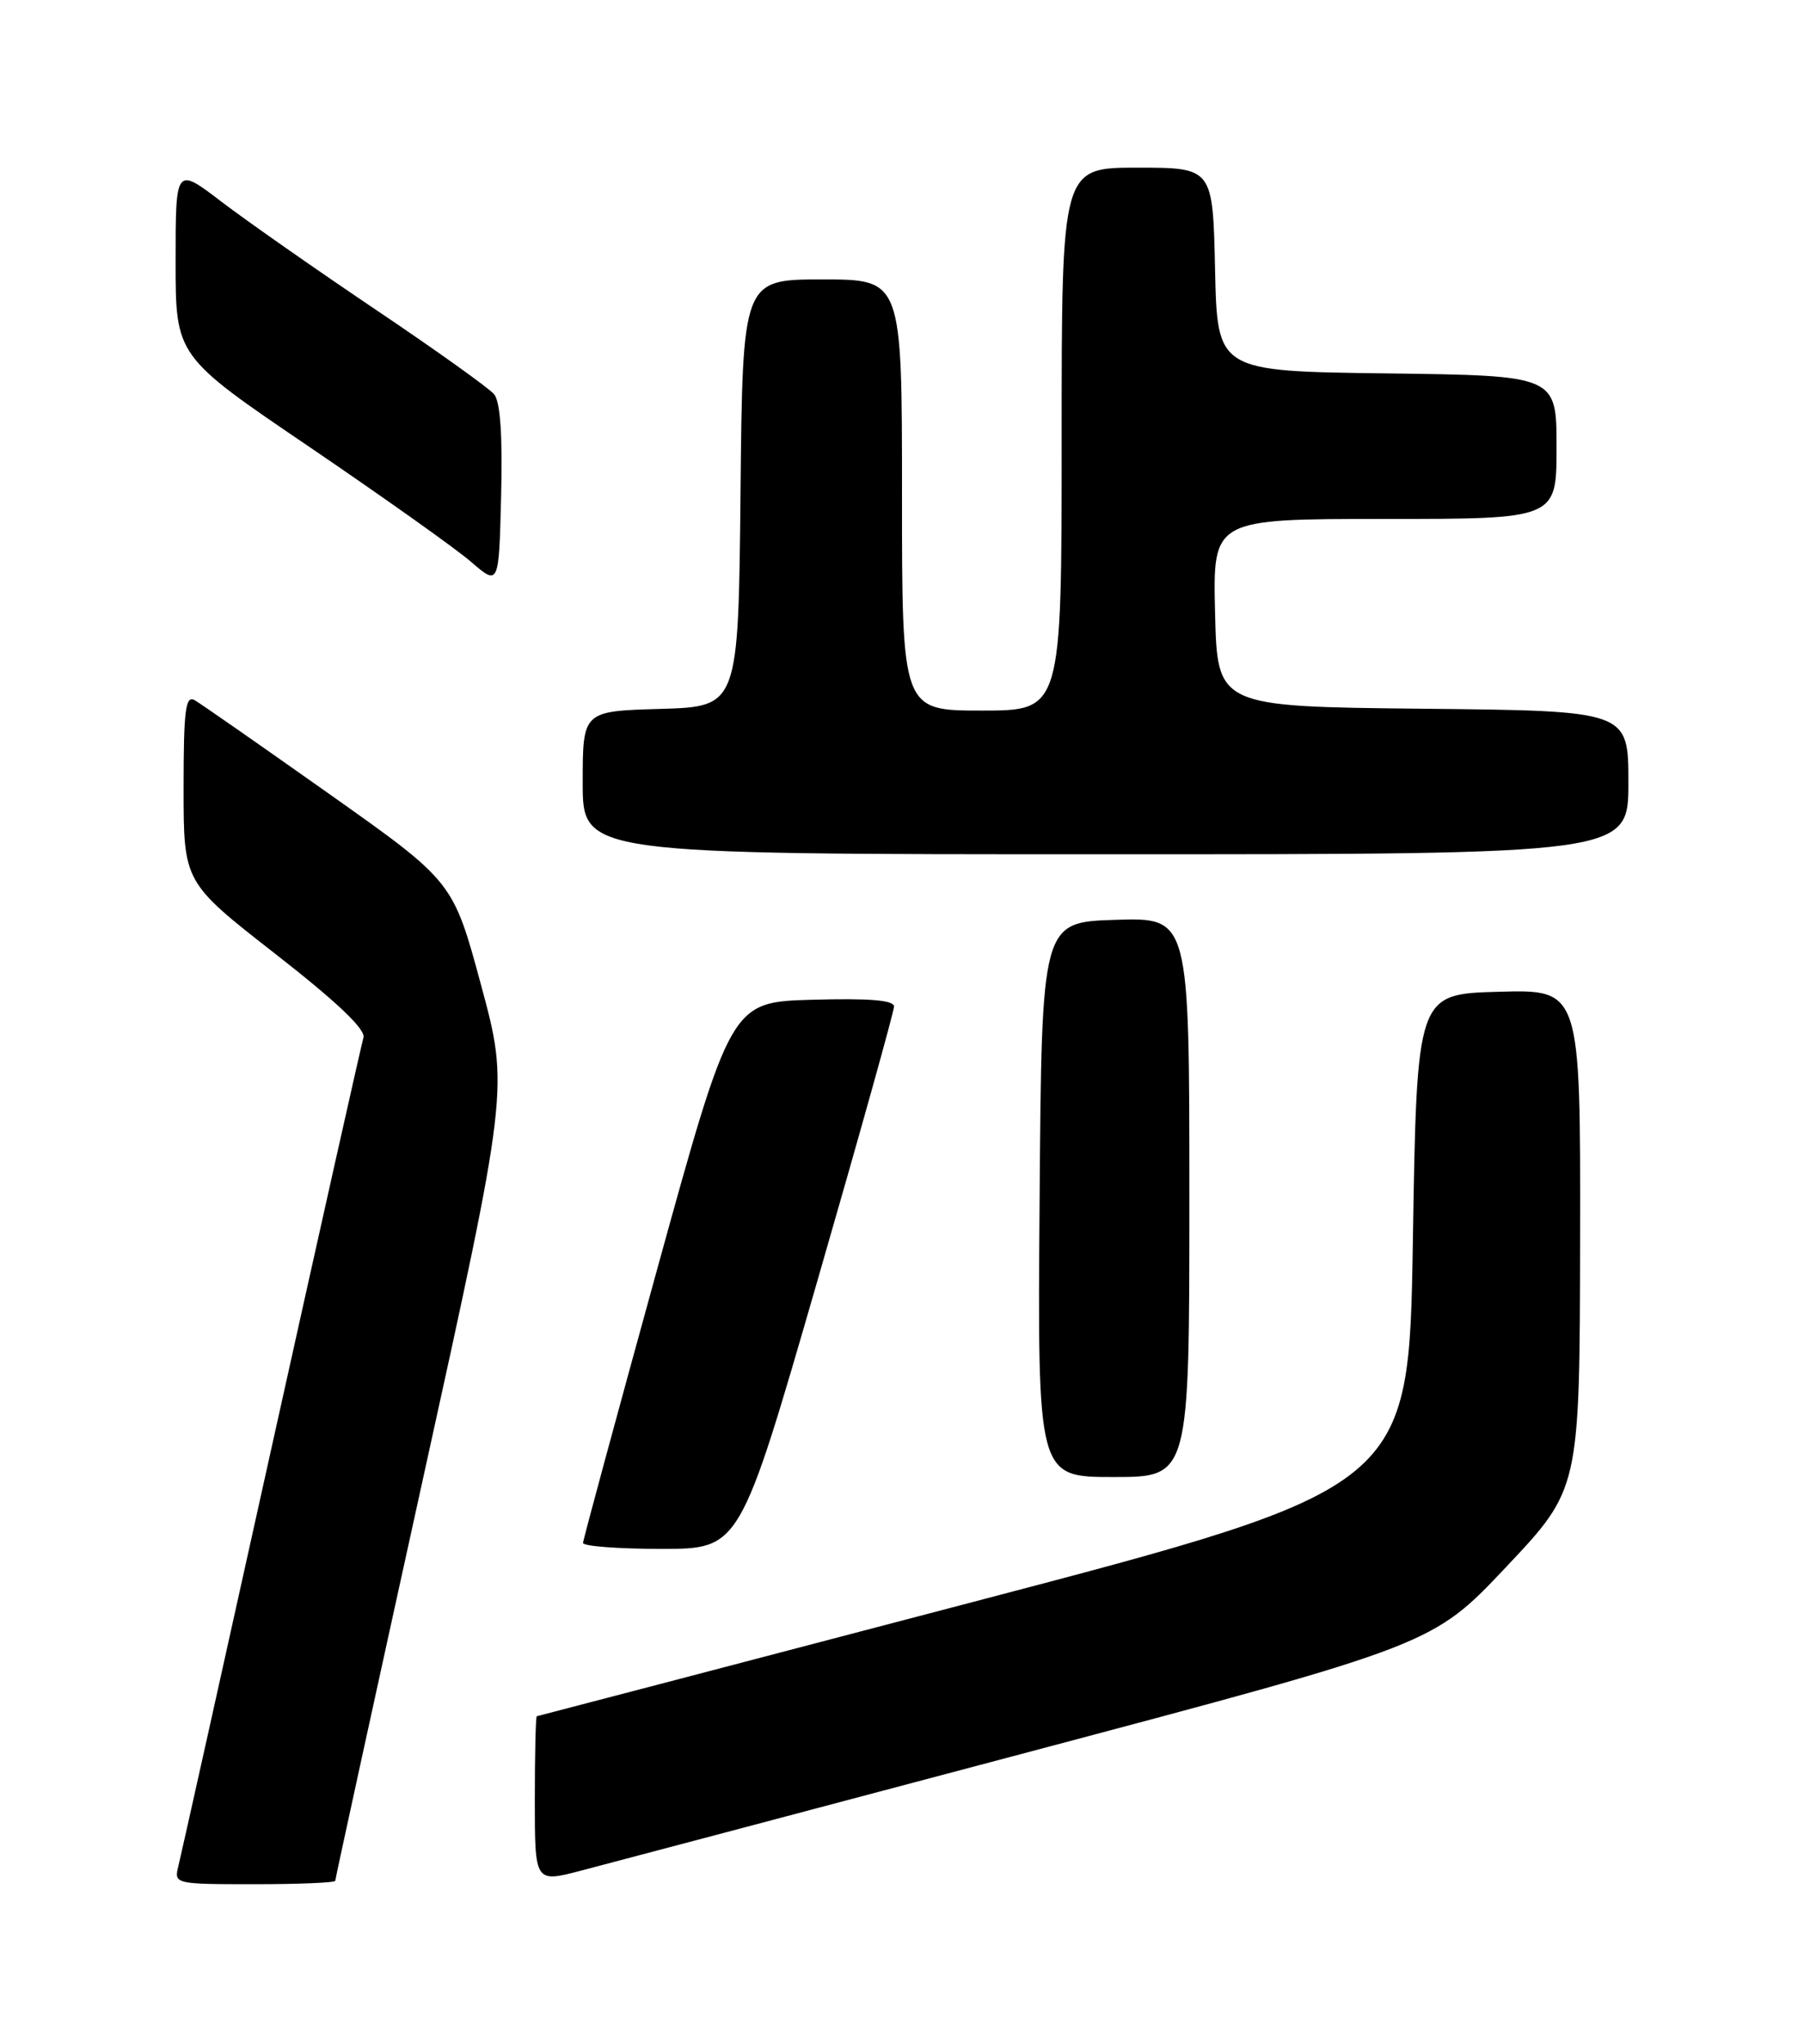 <?xml version="1.0" encoding="UTF-8" standalone="no"?>
<!DOCTYPE svg PUBLIC "-//W3C//DTD SVG 1.1//EN" "http://www.w3.org/Graphics/SVG/1.1/DTD/svg11.dtd" >
<svg xmlns="http://www.w3.org/2000/svg" xmlns:xlink="http://www.w3.org/1999/xlink" version="1.1" viewBox="0 0 226 256">
 <g >
 <path fill="currentColor"
d=" M 42.00 235.57 C 42.00 235.33 46.90 212.90 52.88 185.72 C 63.76 136.31 63.76 136.31 60.26 123.36 C 56.76 110.42 56.76 110.42 41.27 99.46 C 32.74 93.43 25.15 88.14 24.39 87.70 C 23.24 87.04 23.00 88.93 23.00 98.70 C 23.00 110.51 23.00 110.51 34.50 119.48 C 42.23 125.51 45.84 128.94 45.53 129.97 C 45.28 130.81 40.08 154.00 33.98 181.50 C 27.89 209.00 22.65 232.51 22.34 233.75 C 21.79 235.97 21.91 236.00 31.89 236.00 C 37.45 236.00 42.00 235.81 42.00 235.57 Z  M 129.00 219.41 C 179.50 206.00 179.50 206.00 188.70 196.25 C 197.90 186.50 197.90 186.50 197.95 155.22 C 198.00 123.93 198.00 123.93 187.75 124.22 C 177.50 124.50 177.50 124.50 177.00 155.41 C 176.50 186.32 176.50 186.32 122.00 200.62 C 92.02 208.49 67.39 214.94 67.25 214.96 C 67.11 214.98 67.00 219.68 67.00 225.41 C 67.00 235.81 67.00 235.81 72.75 234.31 C 75.91 233.49 101.22 226.78 129.00 219.41 Z  M 102.35 160.60 C 107.66 142.23 112.00 126.69 112.00 126.07 C 112.00 125.27 108.91 125.02 101.79 125.22 C 91.57 125.50 91.57 125.50 82.32 159.00 C 77.24 177.43 73.06 192.84 73.04 193.25 C 73.02 193.66 77.43 194.00 82.85 194.00 C 92.69 194.00 92.69 194.00 102.35 160.60 Z  M 149.00 149.96 C 149.00 114.92 149.00 114.92 139.75 115.21 C 130.50 115.50 130.50 115.50 130.24 150.25 C 129.97 185.00 129.97 185.00 139.49 185.00 C 149.00 185.00 149.00 185.00 149.00 149.96 Z  M 204.00 98.02 C 204.00 89.03 204.00 89.03 178.25 88.77 C 152.50 88.50 152.50 88.50 152.22 76.75 C 151.94 65.00 151.94 65.00 173.47 65.00 C 195.00 65.00 195.00 65.00 195.00 56.02 C 195.00 47.04 195.00 47.04 173.75 46.77 C 152.50 46.50 152.50 46.50 152.22 33.75 C 151.94 21.00 151.94 21.00 142.47 21.00 C 133.00 21.00 133.00 21.00 133.00 55.00 C 133.00 89.00 133.00 89.00 123.00 89.00 C 113.00 89.00 113.00 89.00 113.00 62.00 C 113.00 35.00 113.00 35.00 103.02 35.00 C 93.03 35.00 93.03 35.00 92.77 61.75 C 92.50 88.50 92.50 88.50 82.75 88.79 C 73.00 89.07 73.00 89.07 73.00 98.04 C 73.00 107.00 73.00 107.00 138.50 107.00 C 204.00 107.00 204.00 107.00 204.00 98.02 Z  M 61.90 49.38 C 61.26 48.61 54.61 43.86 47.12 38.82 C 39.63 33.78 30.91 27.68 27.75 25.27 C 22.00 20.88 22.00 20.88 22.00 32.75 C 22.00 44.61 22.00 44.61 38.75 55.97 C 47.96 62.23 57.08 68.70 59.00 70.36 C 62.50 73.38 62.50 73.38 62.78 62.09 C 62.97 54.57 62.68 50.32 61.90 49.38 Z "/>
</g>
</svg>